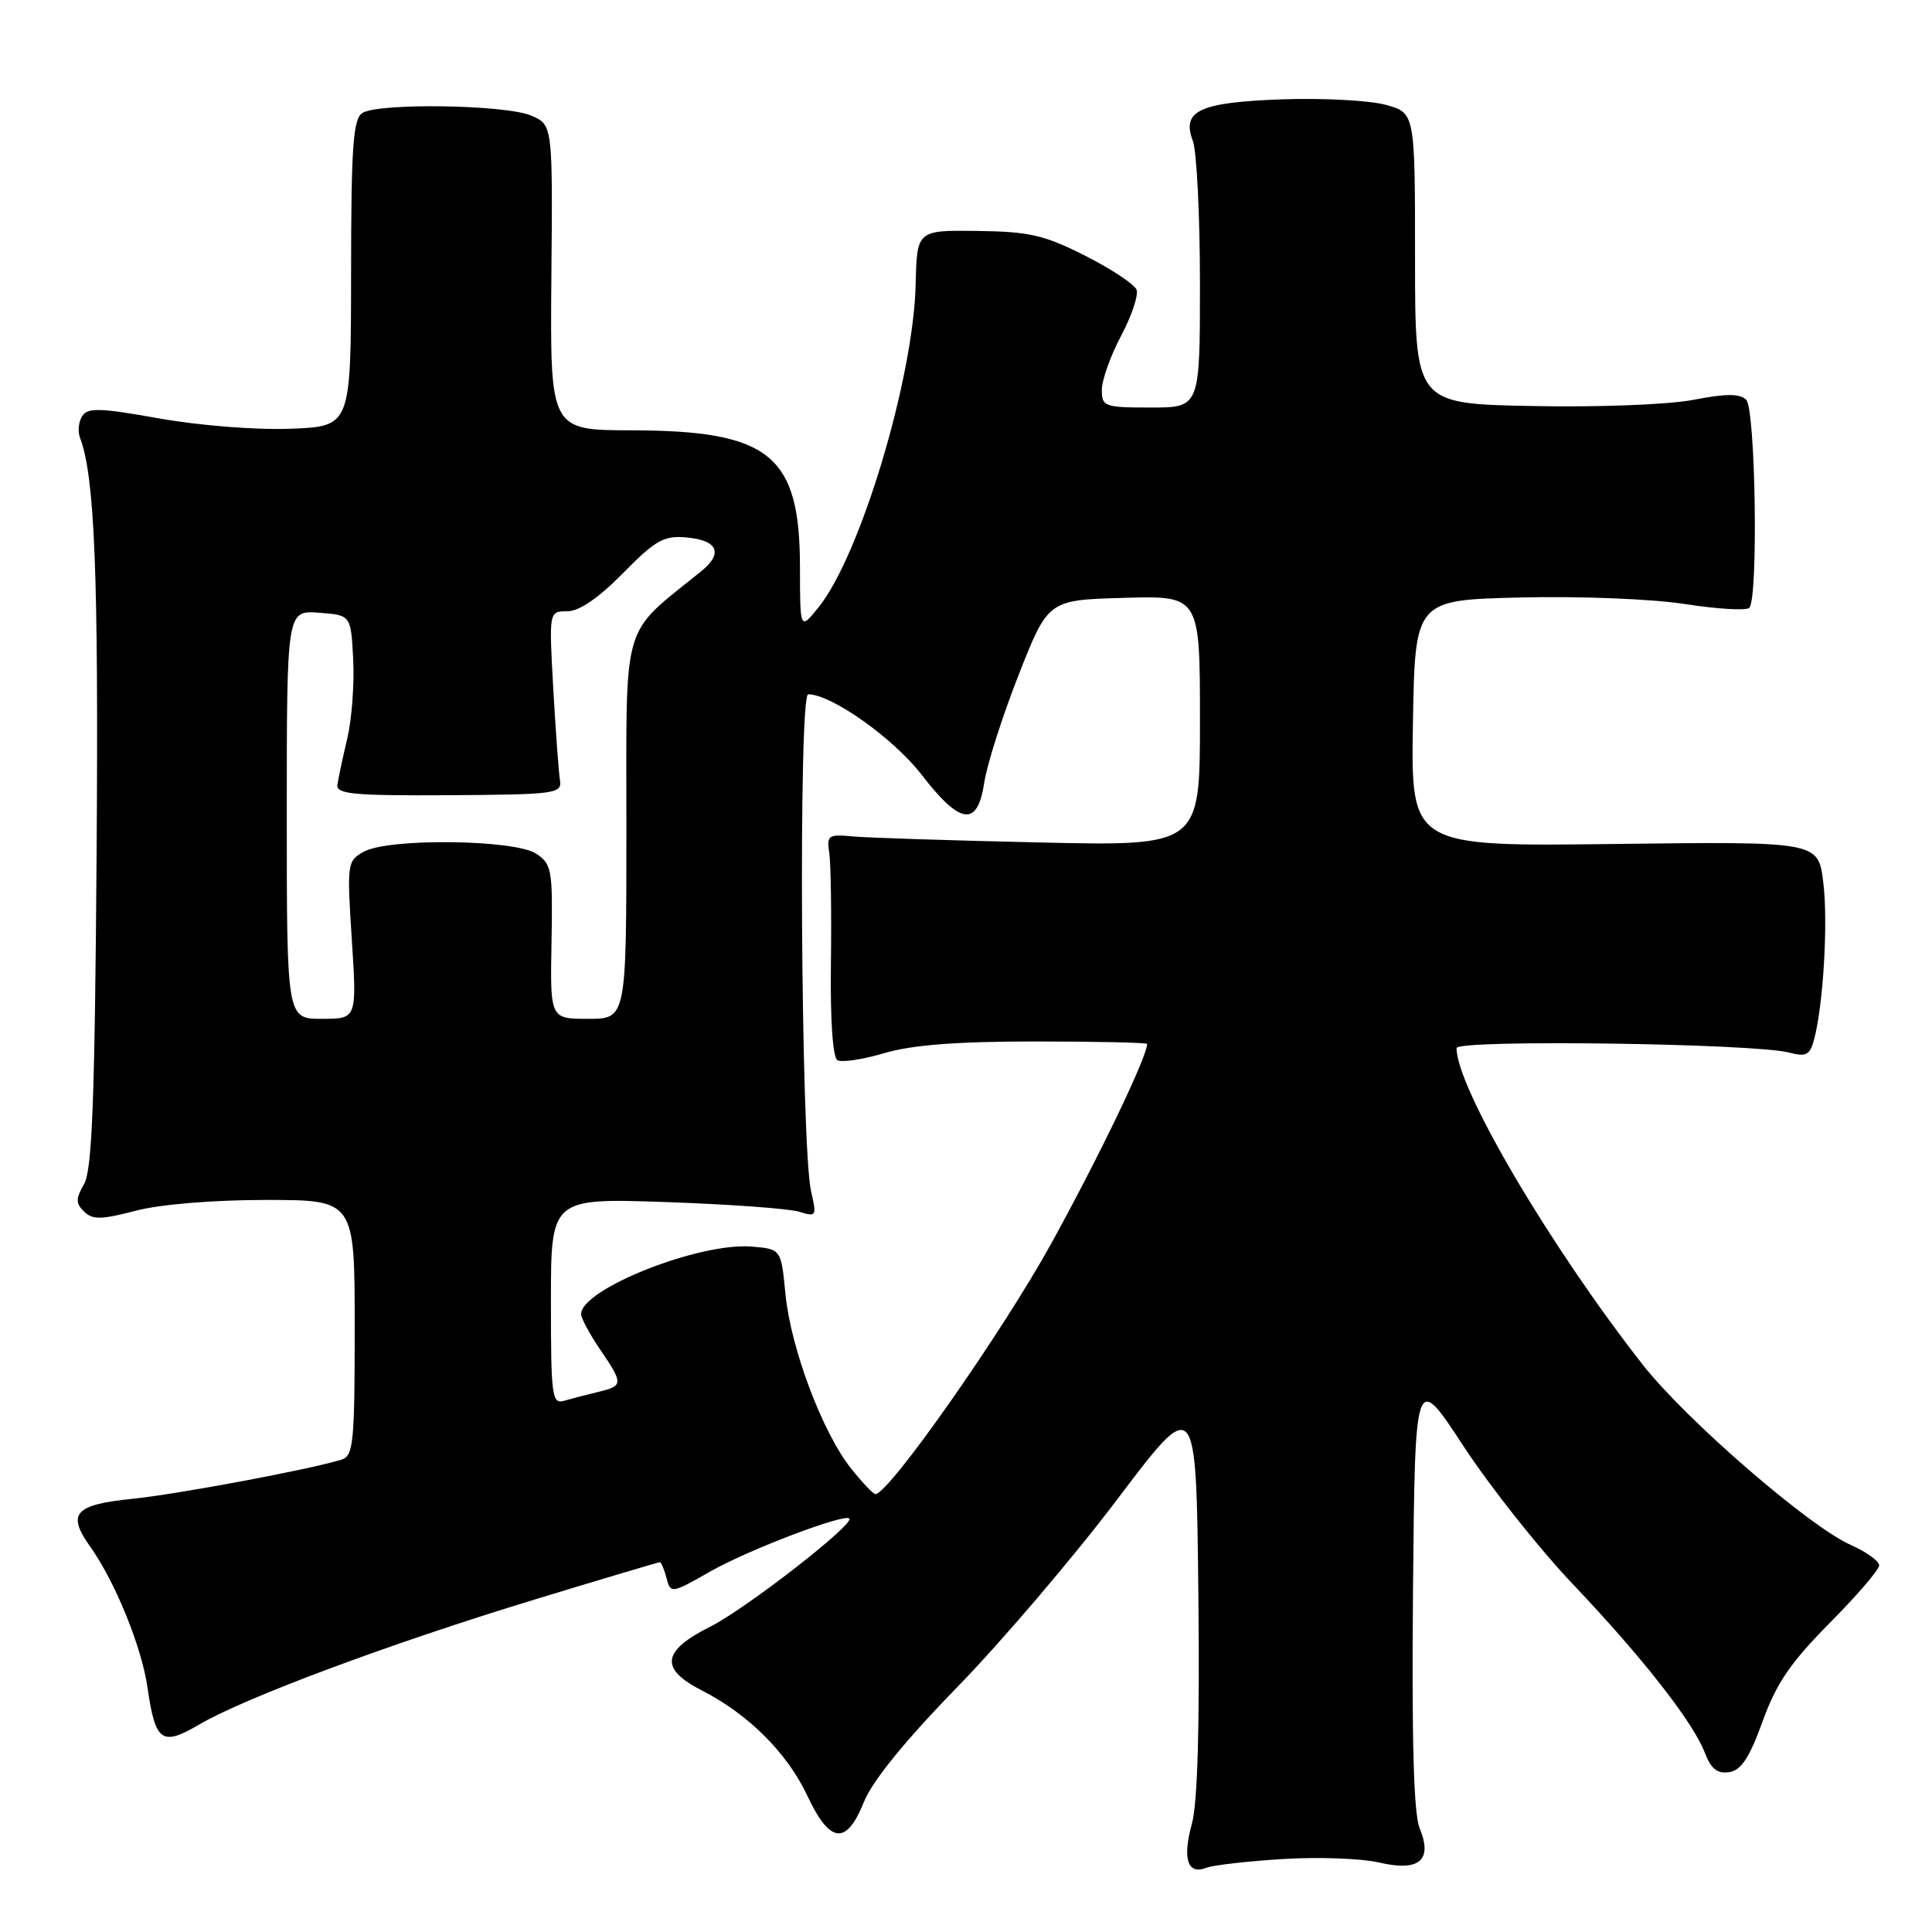 <?xml version="1.0" encoding="UTF-8" standalone="no"?>
<!DOCTYPE svg PUBLIC "-//W3C//DTD SVG 1.1//EN" "http://www.w3.org/Graphics/SVG/1.1/DTD/svg11.dtd" >
<svg xmlns="http://www.w3.org/2000/svg" xmlns:xlink="http://www.w3.org/1999/xlink" version="1.1" viewBox="0 0 256 256">
 <g >
 <path fill="currentColor"
d=" M 170.00 246.33 C 174.68 246.04 180.40 246.25 182.72 246.79 C 188.06 248.04 189.87 246.51 188.11 242.25 C 187.32 240.36 187.05 230.52 187.23 210.65 C 187.50 181.81 187.50 181.81 193.92 191.62 C 197.45 197.01 203.99 205.27 208.46 209.96 C 217.72 219.72 224.38 228.23 225.93 232.32 C 226.72 234.38 227.57 235.05 229.12 234.82 C 230.71 234.58 231.81 232.92 233.55 228.10 C 235.37 223.05 237.26 220.29 242.43 215.07 C 246.04 211.43 249.00 207.99 249.00 207.42 C 249.00 206.85 247.31 205.64 245.25 204.72 C 239.72 202.28 223.40 188.13 217.68 180.84 C 205.35 165.10 193.00 144.11 193.00 138.88 C 193.00 137.71 232.54 138.25 237.11 139.48 C 239.29 140.06 239.82 139.80 240.35 137.84 C 241.60 133.25 242.25 122.17 241.59 116.88 C 240.92 111.50 240.92 111.50 213.93 111.83 C 186.95 112.17 186.95 112.17 187.22 95.83 C 187.50 79.50 187.50 79.50 201.50 79.17 C 209.34 78.98 218.93 79.36 223.29 80.04 C 227.58 80.71 231.40 80.93 231.79 80.54 C 233.00 79.33 232.62 54.22 231.38 52.97 C 230.54 52.14 228.72 52.14 224.38 52.98 C 221.05 53.62 211.77 53.98 203.00 53.80 C 187.50 53.50 187.50 53.50 187.50 34.22 C 187.50 14.94 187.50 14.94 183.57 13.88 C 181.40 13.30 175.28 12.98 169.97 13.16 C 158.95 13.55 156.54 14.66 158.05 18.64 C 158.57 20.01 159.00 28.53 159.00 37.57 C 159.00 54.00 159.00 54.00 152.50 54.00 C 146.34 54.00 146.00 53.88 146.00 51.65 C 146.00 50.36 147.15 47.14 148.55 44.50 C 149.95 41.86 150.87 39.11 150.60 38.39 C 150.32 37.67 147.26 35.64 143.80 33.89 C 138.37 31.14 136.40 30.69 129.50 30.60 C 121.50 30.50 121.50 30.50 121.33 37.68 C 121.04 50.18 113.97 73.68 108.44 80.50 C 106.01 83.50 106.01 83.50 106.00 75.20 C 106.00 60.29 102.04 57.06 83.70 57.02 C 72.89 57.00 72.89 57.00 73.06 36.77 C 73.24 16.54 73.24 16.54 70.37 15.31 C 66.99 13.87 50.16 13.61 48.02 14.97 C 46.79 15.75 46.53 19.37 46.52 36.20 C 46.50 56.50 46.50 56.50 38.50 56.81 C 33.97 56.99 26.44 56.39 21.13 55.45 C 13.26 54.04 11.62 53.99 10.89 55.14 C 10.41 55.89 10.28 57.17 10.60 58.00 C 12.55 63.10 13.07 76.02 12.80 113.08 C 12.57 145.54 12.21 155.01 11.15 156.87 C 10.02 158.85 10.02 159.45 11.15 160.55 C 12.27 161.64 13.44 161.62 17.97 160.43 C 21.23 159.58 28.19 159.00 35.22 159.00 C 47.00 159.00 47.00 159.00 47.00 175.93 C 47.00 191.18 46.83 192.92 45.25 193.41 C 41.12 194.70 23.56 197.99 17.46 198.61 C 9.87 199.39 8.84 200.56 11.94 204.92 C 15.25 209.57 18.76 218.18 19.54 223.58 C 20.59 230.84 21.42 231.43 26.43 228.49 C 32.46 224.95 51.87 217.72 70.80 211.96 C 79.76 209.23 87.24 207.00 87.43 207.00 C 87.61 207.00 88.02 207.95 88.32 209.11 C 88.86 211.18 88.96 211.17 94.19 208.19 C 99.17 205.36 111.86 200.53 112.54 201.21 C 113.27 201.94 98.85 213.16 94.15 215.52 C 87.67 218.77 87.37 221.13 93.05 224.02 C 99.17 227.15 104.33 232.30 106.97 237.93 C 109.96 244.32 112.16 244.56 114.48 238.75 C 115.58 236.00 119.96 230.61 126.89 223.50 C 132.78 217.45 142.30 206.27 148.05 198.66 C 158.50 184.83 158.50 184.83 158.79 211.16 C 158.98 228.72 158.69 238.89 157.93 241.67 C 156.65 246.32 157.36 248.46 159.85 247.49 C 160.76 247.14 165.32 246.62 170.00 246.33 Z  M 112.77 194.58 C 108.99 189.84 104.78 178.66 104.08 171.50 C 103.50 165.50 103.50 165.50 99.58 165.18 C 92.64 164.61 77.00 170.81 77.00 174.13 C 77.00 174.66 78.12 176.76 79.50 178.79 C 82.63 183.38 82.61 183.64 79.25 184.44 C 77.74 184.80 75.71 185.33 74.75 185.61 C 73.14 186.09 73.00 185.01 73.00 172.45 C 73.00 158.76 73.00 158.76 88.25 159.28 C 96.64 159.57 104.57 160.15 105.89 160.56 C 108.17 161.27 108.24 161.16 107.48 157.90 C 106.12 152.08 105.77 92.00 107.09 92.00 C 110.18 92.00 118.39 97.82 122.12 102.66 C 127.27 109.33 129.53 109.61 130.42 103.69 C 130.78 101.31 132.82 94.90 134.97 89.44 C 138.88 79.50 138.88 79.50 148.94 79.22 C 159.00 78.93 159.00 78.93 159.00 95.52 C 159.00 112.11 159.00 112.11 137.75 111.63 C 126.06 111.37 114.92 111.01 113.00 110.83 C 109.76 110.52 109.53 110.69 109.88 113.00 C 110.09 114.38 110.19 120.98 110.10 127.67 C 110.00 134.97 110.34 140.09 110.95 140.47 C 111.50 140.81 114.30 140.40 117.16 139.55 C 120.83 138.46 126.73 138.00 137.18 138.00 C 145.33 138.00 152.00 138.15 152.00 138.33 C 152.00 140.02 145.69 153.16 139.33 164.71 C 132.83 176.51 117.83 197.90 116.00 197.98 C 115.72 197.99 114.27 196.46 112.77 194.58 Z  M 38.00 107.94 C 38.00 80.89 38.00 80.89 42.25 81.19 C 46.50 81.50 46.50 81.50 46.80 87.38 C 46.97 90.61 46.61 95.34 46.01 97.88 C 45.41 100.42 44.82 103.16 44.71 103.98 C 44.53 105.23 46.81 105.44 59.50 105.37 C 73.62 105.28 74.48 105.17 74.20 103.39 C 74.03 102.35 73.63 96.89 73.31 91.25 C 72.74 81.00 72.74 81.00 75.16 81.00 C 76.74 81.00 79.29 79.26 82.54 75.96 C 86.83 71.59 87.96 70.95 90.92 71.21 C 95.11 71.57 95.88 73.30 92.91 75.70 C 82.22 84.35 83.00 81.67 83.00 109.62 C 83.00 135.00 83.00 135.00 77.94 135.00 C 72.89 135.00 72.89 135.00 73.08 124.79 C 73.25 115.26 73.12 114.49 71.05 113.12 C 68.20 111.23 51.52 111.03 48.22 112.85 C 46.00 114.07 45.96 114.38 46.62 124.55 C 47.29 135.00 47.29 135.00 42.65 135.00 C 38.00 135.00 38.00 135.00 38.00 107.94 Z "/>
</g>
</svg>